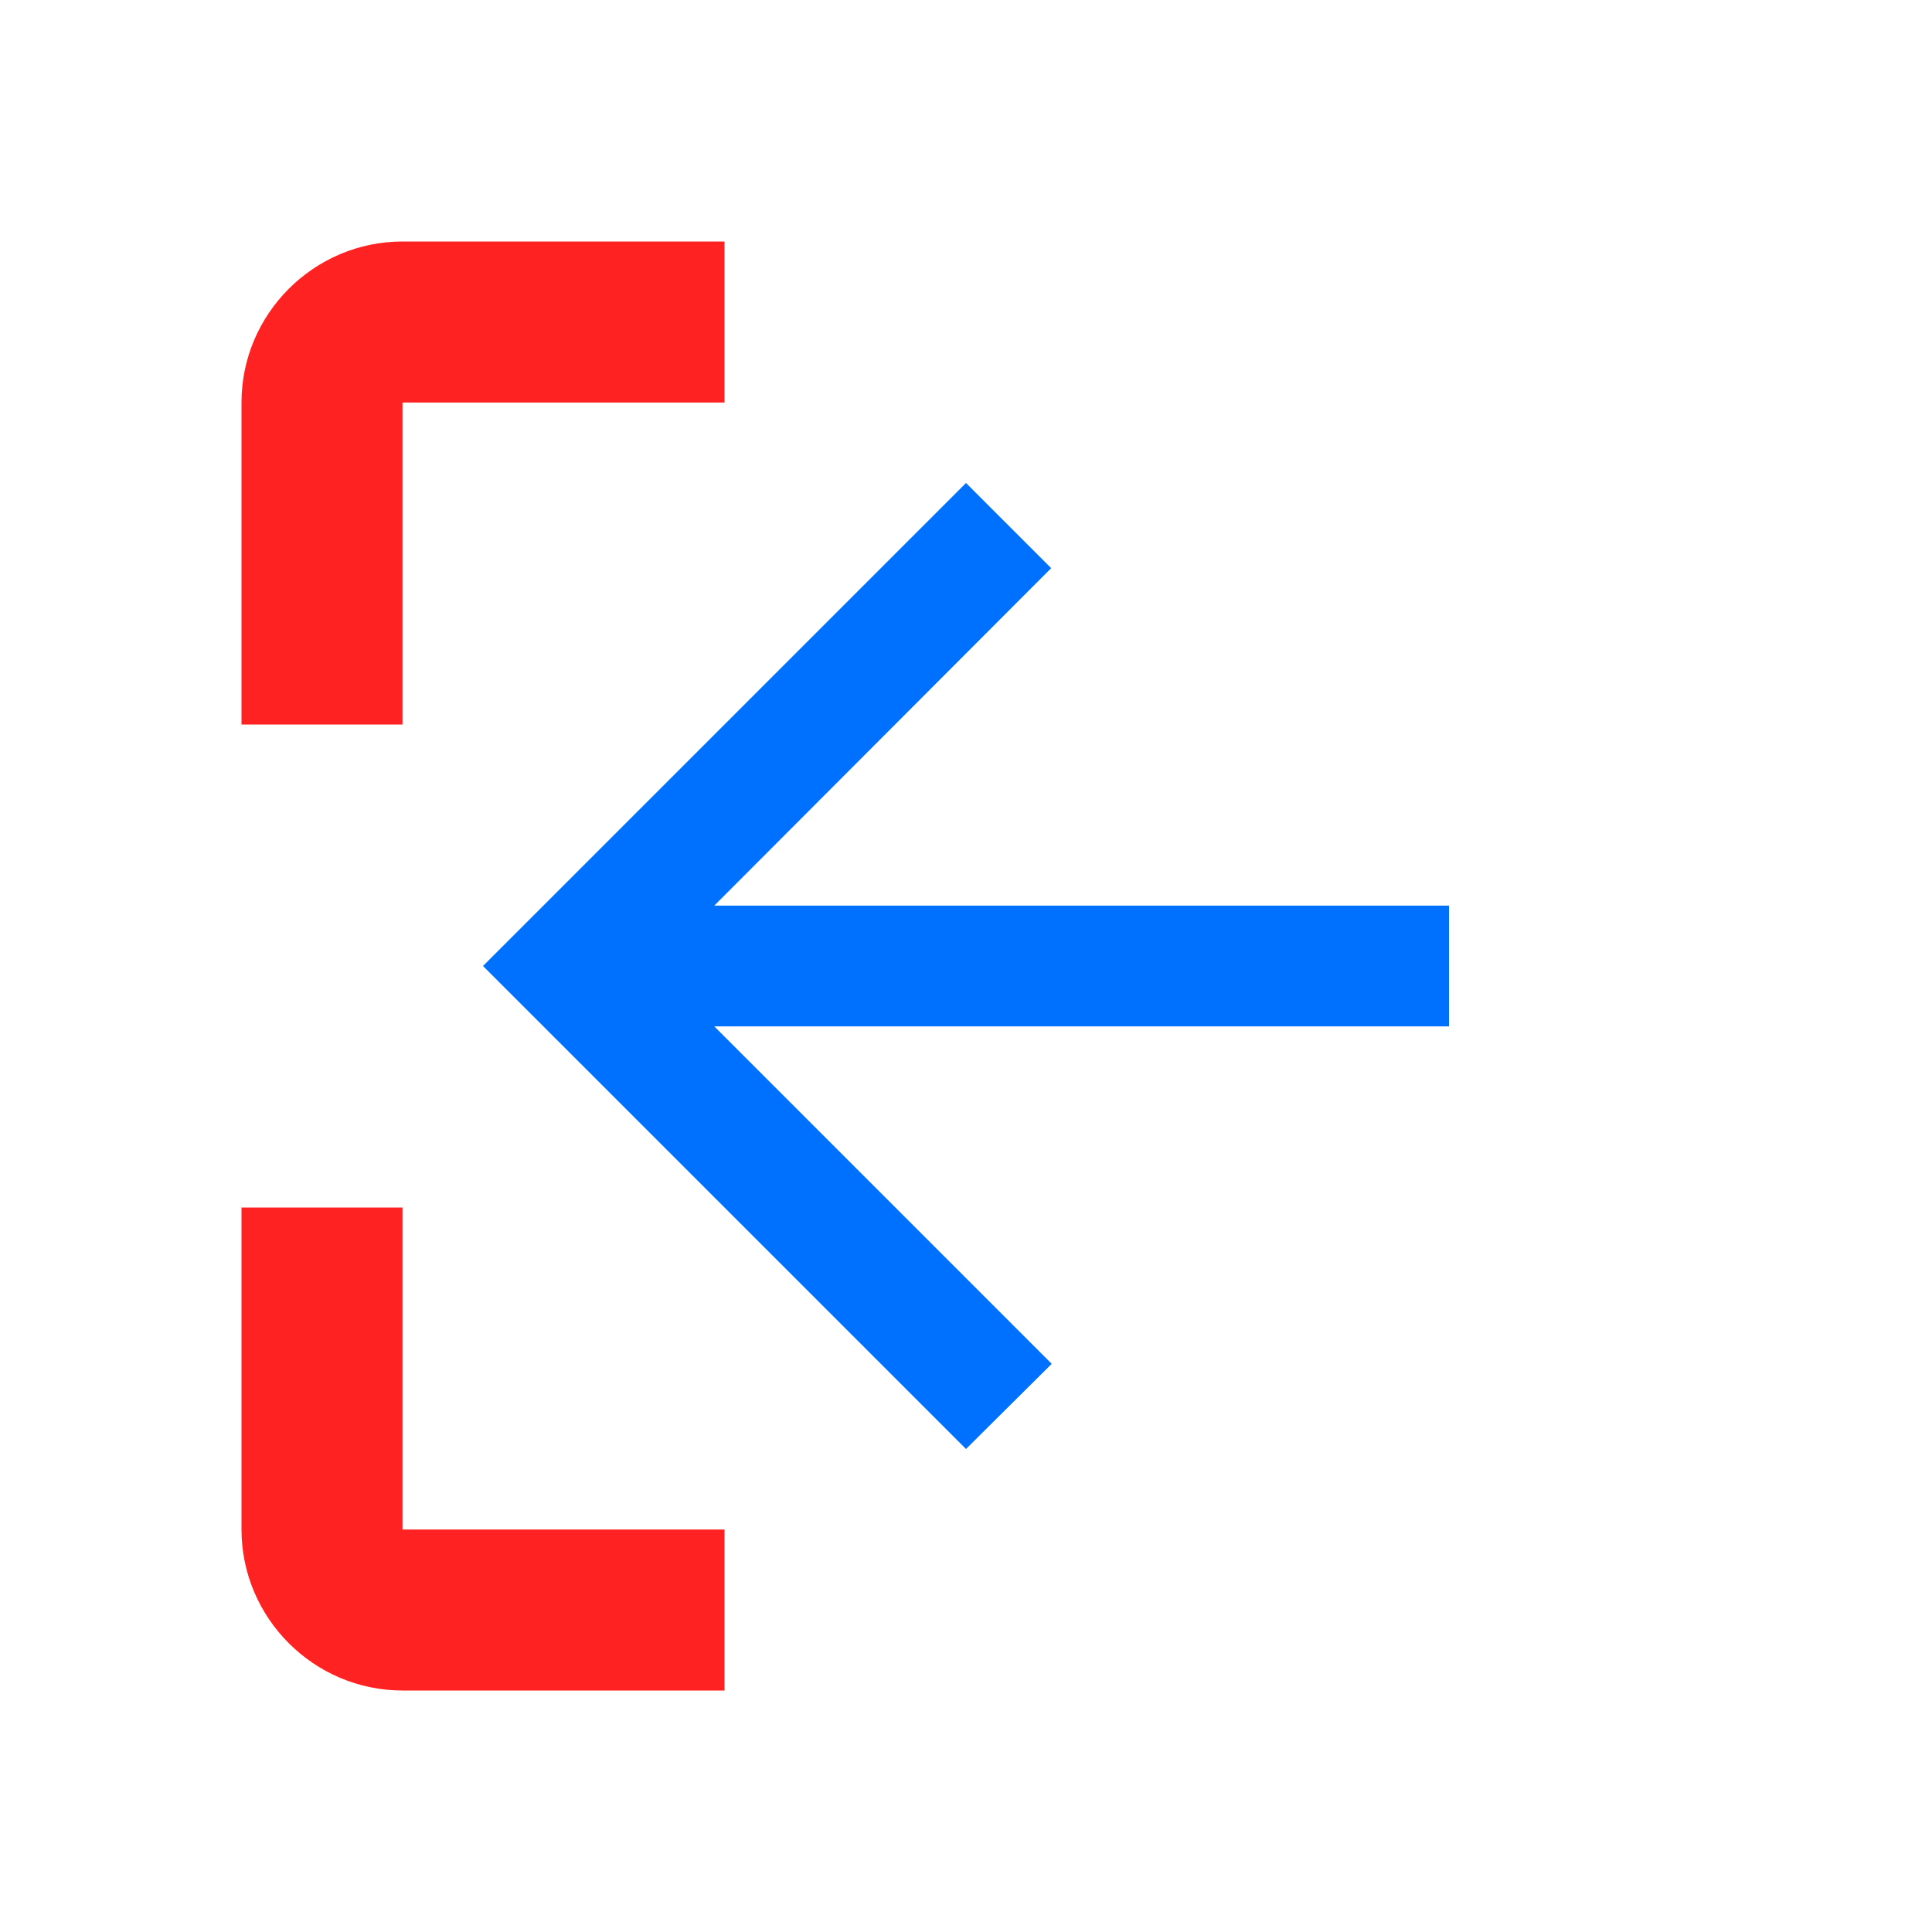 <?xml version="1.0" encoding="UTF-8" standalone="no"?>
<svg
   xmlns:sketch="http://www.bohemiancoding.com/sketch/ns"
   xmlns:dc="http://purl.org/dc/elements/1.1/"
   xmlns:cc="http://creativecommons.org/ns#"
   xmlns:rdf="http://www.w3.org/1999/02/22-rdf-syntax-ns#"
   xmlns:svg="http://www.w3.org/2000/svg"
   xmlns="http://www.w3.org/2000/svg"
   xmlns:sodipodi="http://sodipodi.sourceforge.net/DTD/sodipodi-0.dtd"
   xmlns:inkscape="http://www.inkscape.org/namespaces/inkscape"
   width="24px"
   height="24px"
   viewBox="0 0 24 24"
   version="1.1"
   id="svg11"
   sodipodi:docname="position-axis-low.svg"
   inkscape:version="0.92.4 (5da689c313, 2019-01-14)">
  <sodipodi:namedview
     pagecolor="#ffffff"
     bordercolor="#666666"
     borderopacity="1"
     objecttolerance="10"
     gridtolerance="10"
     guidetolerance="10"
     inkscape:pageopacity="0"
     inkscape:pageshadow="2"
     inkscape:window-width="1782"
     inkscape:window-height="1025"
     id="namedview13"
     showgrid="false"
     inkscape:zoom="19.666667"
     inkscape:cx="-5.8041419"
     inkscape:cy="16.548241"
     inkscape:window-x="1275"
     inkscape:window-y="203"
     inkscape:window-maximized="0"
     inkscape:current-layer="svg11" />
  <!-- Generator: Sketch 3.2.2 (9983) - http://www.bohemiancoding.com/sketch -->
  <title
     id="title2">capture-camera</title>
  <desc
     id="desc4">Created with Sketch.</desc>
  <defs
     id="defs6" />
  <g
     id="g4604"
     transform="matrix(0,-1,-1,0,24,24)">
    <path
       style="fill:none;stroke-width:0.75"
       inkscape:connector-curvature="0"
       d="M 3,21 V 3 h 18 v 18 z"
       id="path4579" />
    <path
       inkscape:connector-curvature="0"
       d="m 11.25,6 v 9.127 L 7.058,10.935 6,12 l 6,6 6,-6 -1.058,-1.058 -4.192,4.185 V 6 Z"
       id="path4581"
       style="fill:#0070FF;fill-opacity:1;stroke-width:0.75" />
    <path
       style="fill:#FF2222;fill-rule:evenodd;stroke:none;stroke-width:1;fill-opacity:1"
       inkscape:connector-curvature="0"
       d="M 5,15 H 3 v 4 c 0,1.1 0.9,2 2,2 H 9 V 19 H 5 Z m 14,4 h -4 v 2 h 4 c 1.1,0 2,-0.9 2,-2 v -4 h -2 z"
       id="Shape"
       sketch:type="MSShapeGroup"
       sodipodi:nodetypes="ccsscccccccssccc" />
  </g>
</svg>
